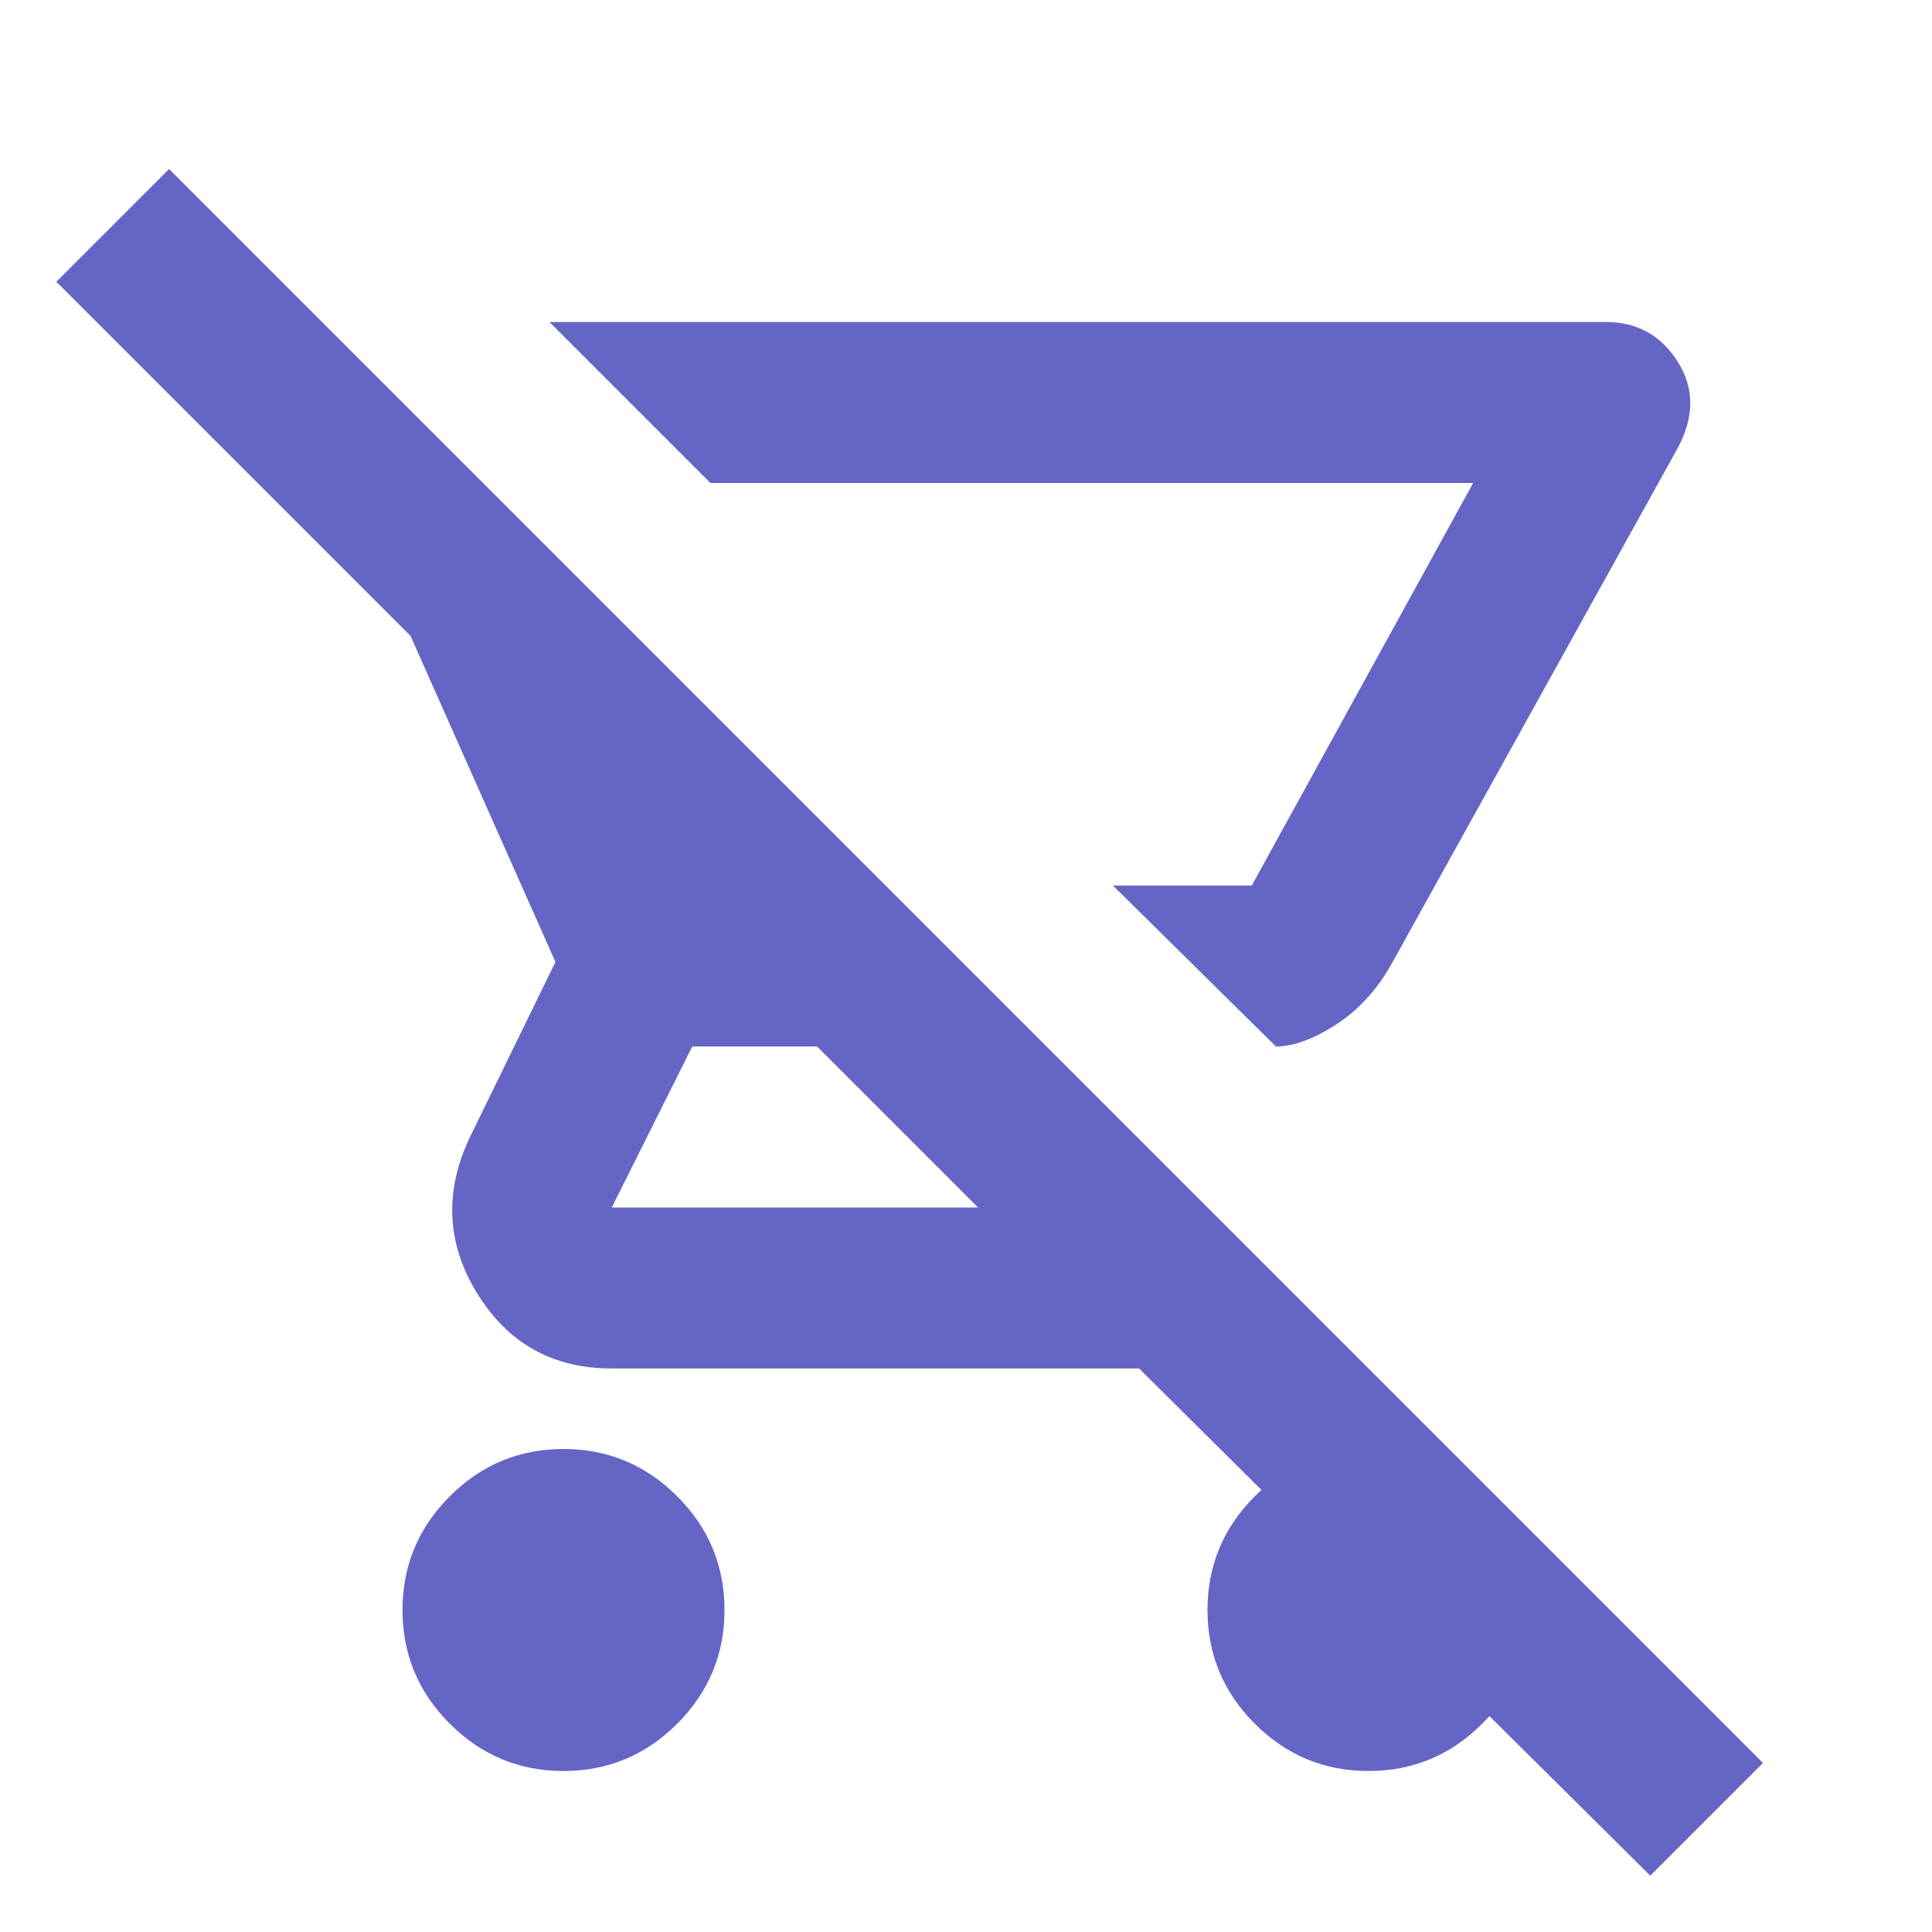 <svg xmlns="http://www.w3.org/2000/svg" height="24px" viewBox="0 -960 960 960" width="24px" fill="#6565c6ff"><path d="m634-440-81-80h69l110-200H353l-80-80h525q23 0 35.5 19.5t.5 42.5L692-482q-11 20-28 31t-30 11ZM280-80q-33 0-56.5-23.5T200-160q0-33 23.5-56.5T280-240q33 0 56.5 23.5T360-160q0 33-23.5 56.5T280-80Zm540 52L566-280H304q-44 0-67-37.5t-3-78.5l42-86-72-162L28-820l56-56L876-84l-56 56ZM486-360l-80-80h-62l-40 80h182Zm136-160h-69 69Zm58 440q-33 0-56.5-23.5T600-160q0-33 23.5-56.5T680-240q33 0 56.5 23.5T760-160q0 33-23.5 56.5T680-80Z"/></svg>